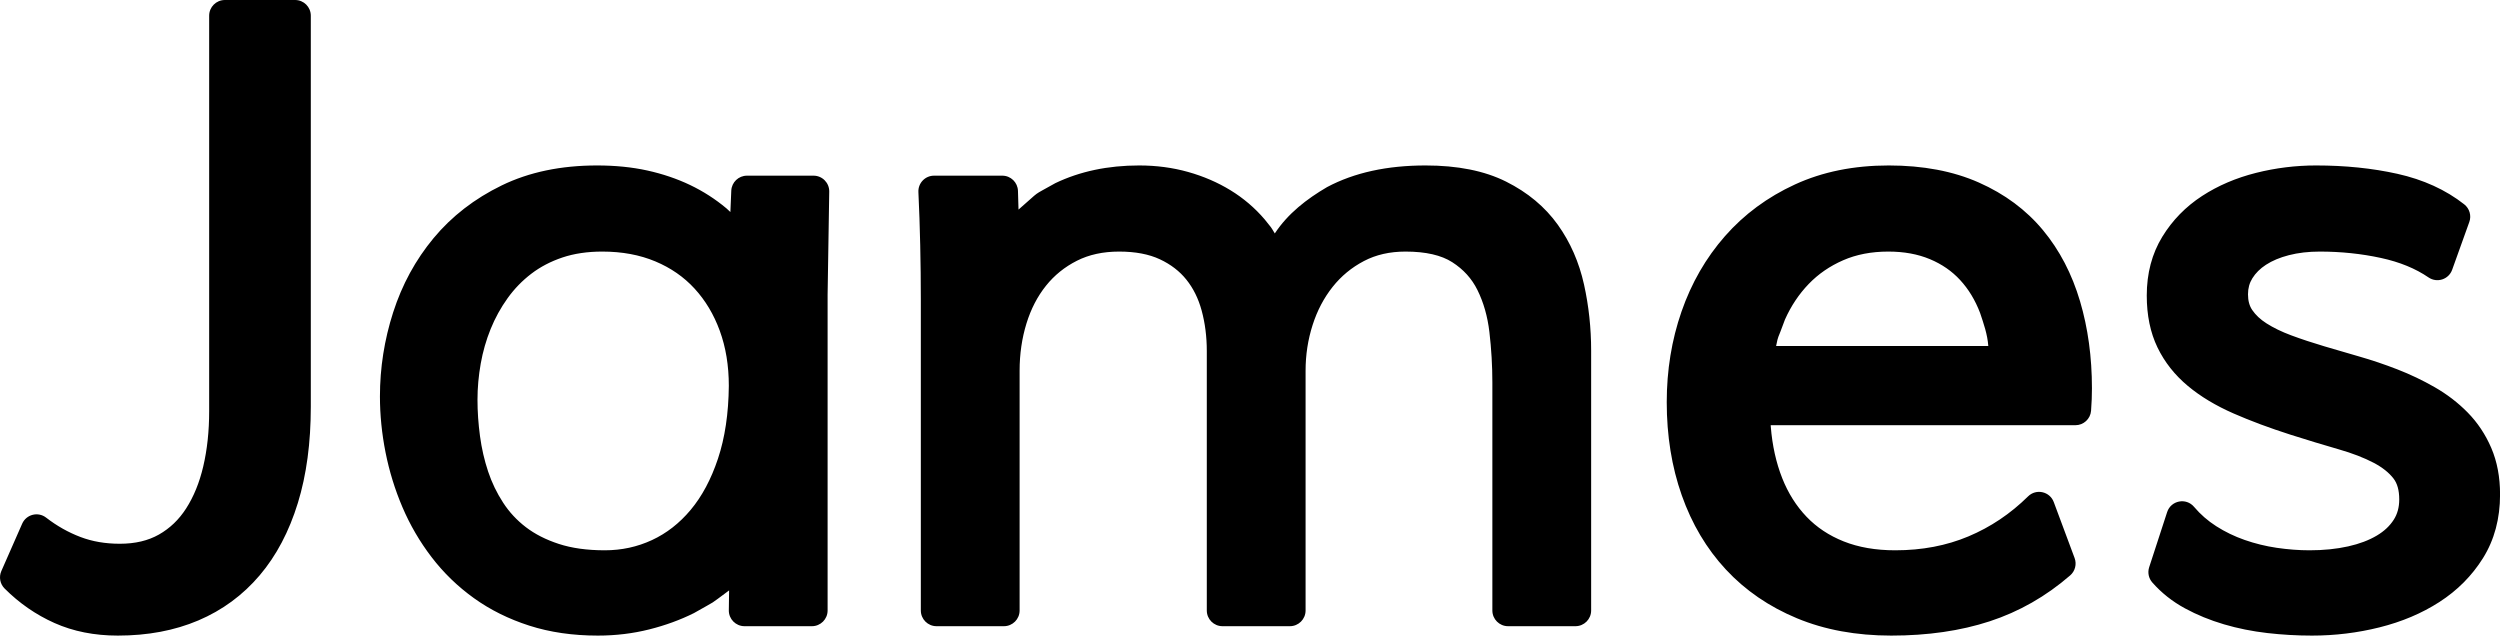 <?xml version="1.0" encoding="UTF-8"?>
<!DOCTYPE svg PUBLIC "-//W3C//DTD SVG 1.1//EN" "http://www.w3.org/Graphics/SVG/1.1/DTD/svg11.dtd">
<svg version="1.1" xmlns="http://www.w3.org/2000/svg" xmlns:xlink="http://www.w3.org/1999/xlink" x="0" y="0" width="236" height="60" viewBox="0, 0, 236, 60">
  <g id="Image" transform="translate(0, 0)">
    <path d="M218.636,15.619 C221.389,15.619 223.945,15.881 226.305,16.406 C228.763,16.954 230.876,17.915 232.625,19.291 C233.126,19.685 233.319,20.356 233.103,20.955 L231.483,25.468 C231.156,26.381 230.053,26.737 229.253,26.189 C228.03,25.351 226.536,24.736 224.762,24.351 C222.913,23.95 220.987,23.749 218.983,23.749 C217.92,23.749 216.951,23.863 216.073,24.088 C215.219,24.307 214.5,24.611 213.908,24.995 C213.354,25.355 212.93,25.778 212.623,26.271 C212.348,26.714 212.211,27.207 212.211,27.783 C212.211,28.396 212.347,28.877 212.61,29.264 C212.93,29.734 213.375,30.155 213.956,30.525 C214.609,30.942 215.389,31.321 216.298,31.659 C217.268,32.019 218.303,32.362 219.408,32.689 C220.43,32.995 221.523,33.315 222.687,33.647 C223.901,33.994 225.108,34.401 226.307,34.867 C227.533,35.344 228.705,35.903 229.823,36.544 C230.993,37.214 232.033,38.01 232.938,38.93 C233.879,39.885 234.624,41.004 235.172,42.276 C235.731,43.576 236.006,45.047 236.006,46.68 C236.006,48.953 235.47,50.968 234.391,52.691 C233.349,54.356 231.973,55.739 230.274,56.833 C228.617,57.9 226.732,58.696 224.625,59.223 C222.553,59.741 220.427,60 218.25,60 C216.831,60 215.424,59.92 214.031,59.759 C212.611,59.595 211.249,59.321 209.945,58.937 C208.625,58.548 207.397,58.046 206.263,57.429 C205.07,56.782 204.039,55.966 203.177,54.984 C202.832,54.592 202.719,54.046 202.881,53.548 L204.578,48.342 C204.938,47.238 206.37,46.959 207.118,47.846 C207.716,48.554 208.413,49.162 209.213,49.674 C210.041,50.203 210.934,50.635 211.893,50.97 C212.872,51.312 213.88,51.559 214.919,51.713 C215.979,51.869 217.012,51.948 218.019,51.948 C219.354,51.948 220.57,51.824 221.668,51.578 C222.73,51.341 223.632,50.998 224.377,50.555 C225.071,50.143 225.595,49.648 225.969,49.063 C226.314,48.524 226.488,47.895 226.488,47.142 C226.488,46.269 226.299,45.629 225.948,45.174 C225.52,44.619 224.902,44.123 224.079,43.69 C223.171,43.213 222.069,42.787 220.772,42.415 C219.37,42.012 217.853,41.552 216.218,41.033 C214.243,40.401 212.454,39.734 210.849,39.031 C209.171,38.296 207.735,37.434 206.542,36.44 C205.303,35.408 204.342,34.193 203.67,32.805 C202.988,31.396 202.654,29.756 202.654,27.898 C202.654,25.808 203.142,23.946 204.126,22.342 C205.077,20.791 206.332,19.507 207.878,18.5 C209.381,17.522 211.081,16.796 212.971,16.319 C214.825,15.853 216.714,15.619 218.636,15.619 z M178.258,23.749 C179.74,23.749 181.044,23.989 182.18,24.463 C183.31,24.935 184.258,25.59 185.037,26.435 C185.831,27.295 186.458,28.327 186.92,29.542 C187.265,30.575 187.612,31.544 187.696,32.665 L167.664,32.665 C167.914,31.488 167.709,32.344 168.503,30.16 C169.077,28.875 169.823,27.76 170.743,26.805 C171.648,25.866 172.728,25.122 173.992,24.569 C175.238,24.024 176.656,23.749 178.258,23.749 z M178.296,15.619 C175.005,15.619 172.05,16.214 169.444,17.413 C166.854,18.604 164.647,20.233 162.837,22.293 C161.038,24.342 159.669,26.72 158.733,29.418 C157.804,32.097 157.34,34.947 157.34,37.964 C157.34,41.135 157.81,44.064 158.755,46.747 C159.708,49.455 161.098,51.797 162.923,53.762 C164.754,55.732 166.994,57.268 169.629,58.363 C172.26,59.457 175.229,60 178.528,60 C181.968,60 185.066,59.554 187.819,58.654 C190.605,57.744 193.144,56.295 195.426,54.316 C195.892,53.911 196.059,53.259 195.843,52.68 L193.876,47.397 C193.502,46.391 192.214,46.105 191.449,46.859 C189.782,48.502 187.909,49.759 185.821,50.636 C183.746,51.509 181.447,51.948 178.913,51.948 C177.062,51.948 175.441,51.665 174.043,51.108 C172.656,50.555 171.492,49.781 170.536,48.78 C169.565,47.764 168.8,46.552 168.239,45.133 C167.665,43.679 167.305,42.062 167.162,40.275 L167.153,40.139 L195.921,40.139 C196.691,40.139 197.333,39.549 197.396,38.781 C197.424,38.447 197.445,38.083 197.459,37.687 C197.472,37.298 197.479,36.954 197.479,36.652 C197.479,33.712 197.106,30.974 196.357,28.442 C195.595,25.864 194.428,23.621 192.857,21.727 C191.268,19.812 189.243,18.311 186.802,17.23 C184.365,16.152 181.527,15.619 178.296,15.619 z M134.57,15.619 C130.947,15.619 127.843,16.294 125.273,17.663 C123.359,18.783 121.575,20.159 120.342,22.037 C119.856,21.241 120.16,21.695 119.383,20.709 C118.459,19.626 117.382,18.707 116.156,17.958 C114.946,17.217 113.612,16.643 112.16,16.234 C110.702,15.823 109.16,15.619 107.536,15.619 C104.597,15.619 101.955,16.173 99.626,17.288 C97.242,18.635 98.416,17.823 96.148,19.785 L96.096,18.021 C96.073,17.22 95.417,16.583 94.616,16.583 L88.176,16.583 C87.33,16.583 86.656,17.29 86.697,18.135 C86.773,19.741 86.831,21.413 86.869,23.149 C86.907,24.886 86.926,26.598 86.926,28.284 L86.926,57.632 C86.926,58.45 87.589,59.113 88.407,59.113 L94.77,59.113 C95.588,59.113 96.251,58.45 96.251,57.632 L96.251,34.994 C96.251,33.417 96.468,31.932 96.899,30.533 C97.321,29.164 97.935,27.981 98.742,26.972 C99.534,25.982 100.505,25.198 101.666,24.612 C102.801,24.039 104.121,23.749 105.646,23.749 C107.189,23.749 108.468,23.997 109.491,24.476 C110.525,24.961 111.353,25.599 111.992,26.396 C112.646,27.21 113.126,28.177 113.434,29.309 C113.759,30.503 113.922,31.781 113.922,33.143 L113.922,57.632 C113.922,58.45 114.585,59.113 115.403,59.113 L121.766,59.113 C122.584,59.113 123.247,58.45 123.247,57.632 L123.247,34.994 C123.247,33.501 123.468,32.065 123.91,30.682 C124.345,29.32 124.974,28.123 125.799,27.083 C126.609,26.063 127.592,25.251 128.759,24.64 C129.889,24.048 131.19,23.749 132.68,23.749 C134.604,23.749 136.067,24.095 137.088,24.749 C138.149,25.428 138.936,26.298 139.471,27.379 C140.049,28.546 140.426,29.867 140.6,31.349 C140.786,32.937 140.879,34.525 140.879,36.113 L140.879,57.632 C140.879,58.45 141.542,59.113 142.36,59.113 L148.723,59.113 C149.541,59.113 150.204,58.45 150.204,57.632 L150.204,33.105 C150.204,30.967 149.981,28.886 149.533,26.864 C149.066,24.757 148.24,22.87 147.055,21.213 C145.843,19.52 144.209,18.162 142.174,17.144 C140.124,16.119 137.587,15.619 134.57,15.619 z M56.861,23.749 C58.728,23.749 60.391,24.059 61.862,24.675 C63.325,25.288 64.555,26.141 65.566,27.242 C66.589,28.356 67.382,29.679 67.946,31.222 C68.514,32.776 68.801,34.507 68.801,36.421 C68.776,39.037 68.433,41.334 67.777,43.299 C67.127,45.252 66.263,46.862 65.193,48.139 C64.135,49.402 62.921,50.346 61.541,50.986 C60.156,51.627 58.679,51.948 57.092,51.948 C55.415,51.948 53.968,51.744 52.751,51.346 C51.529,50.946 50.495,50.418 49.643,49.765 C48.787,49.109 48.073,48.34 47.497,47.454 C46.897,46.531 46.425,45.552 46.079,44.514 C45.723,43.446 45.468,42.335 45.313,41.18 C45.154,39.997 45.075,38.848 45.075,37.732 C45.075,36.611 45.177,35.477 45.38,34.327 C45.581,33.194 45.893,32.105 46.317,31.057 C46.736,30.022 47.27,29.052 47.921,28.145 C48.556,27.261 49.301,26.493 50.162,25.836 C51.008,25.191 51.982,24.681 53.091,24.307 C54.192,23.937 55.447,23.749 56.861,23.749 z M56.359,15.619 C52.957,15.619 49.953,16.243 47.362,17.504 C44.798,18.751 42.65,20.411 40.932,22.478 C39.229,24.528 37.955,26.868 37.113,29.489 C36.282,32.078 35.866,34.725 35.866,37.424 C35.866,39.167 36.043,40.928 36.395,42.706 C36.75,44.491 37.281,46.215 37.99,47.877 C38.707,49.559 39.624,51.132 40.74,52.592 C41.87,54.071 43.204,55.363 44.736,56.463 C46.278,57.571 48.024,58.437 49.967,59.061 C51.92,59.689 54.077,60 56.436,60 C58.125,60 59.744,59.805 61.292,59.415 C62.82,59.03 64.225,58.517 65.506,57.877 C67.872,56.527 66.771,57.249 68.827,55.735 L68.801,57.611 C68.789,58.437 69.456,59.113 70.281,59.113 L76.645,59.113 C77.463,59.113 78.126,58.45 78.126,57.632 L78.126,27.821 L78.28,18.087 C78.293,17.261 77.626,16.583 76.799,16.583 L70.513,16.583 C69.72,16.583 69.067,17.208 69.033,18.001 L68.948,20.014 L68.572,19.667 C67.525,18.79 66.378,18.054 65.135,17.46 C63.899,16.871 62.559,16.417 61.114,16.097 C59.668,15.778 58.083,15.619 56.359,15.619 z M27.86,-0 L21.226,-0 C20.409,0 19.746,0.663 19.745,1.481 L19.745,38.812 C19.746,40.707 19.558,42.445 19.187,44.027 C18.826,45.566 18.285,46.888 17.57,48 C16.889,49.06 16.036,49.875 15,50.463 C13.987,51.037 12.766,51.331 11.315,51.33 C9.947,51.331 8.711,51.117 7.599,50.694 C6.451,50.258 5.37,49.649 4.353,48.863 C3.592,48.274 2.48,48.557 2.092,49.439 L0.125,53.912 C-0.12,54.471 0.002,55.124 0.434,55.555 C1.82,56.942 3.391,58.029 5.138,58.81 C6.917,59.606 8.916,60 11.122,60 C13.936,60 16.472,59.526 18.72,58.571 C20.989,57.607 22.926,56.182 24.515,54.309 C26.091,52.453 27.29,50.173 28.118,47.481 C28.935,44.825 29.341,41.794 29.34,38.388 L29.34,1.481 C29.341,0.663 28.678,0 27.86,-0 z"/>
  </g>
</svg>
